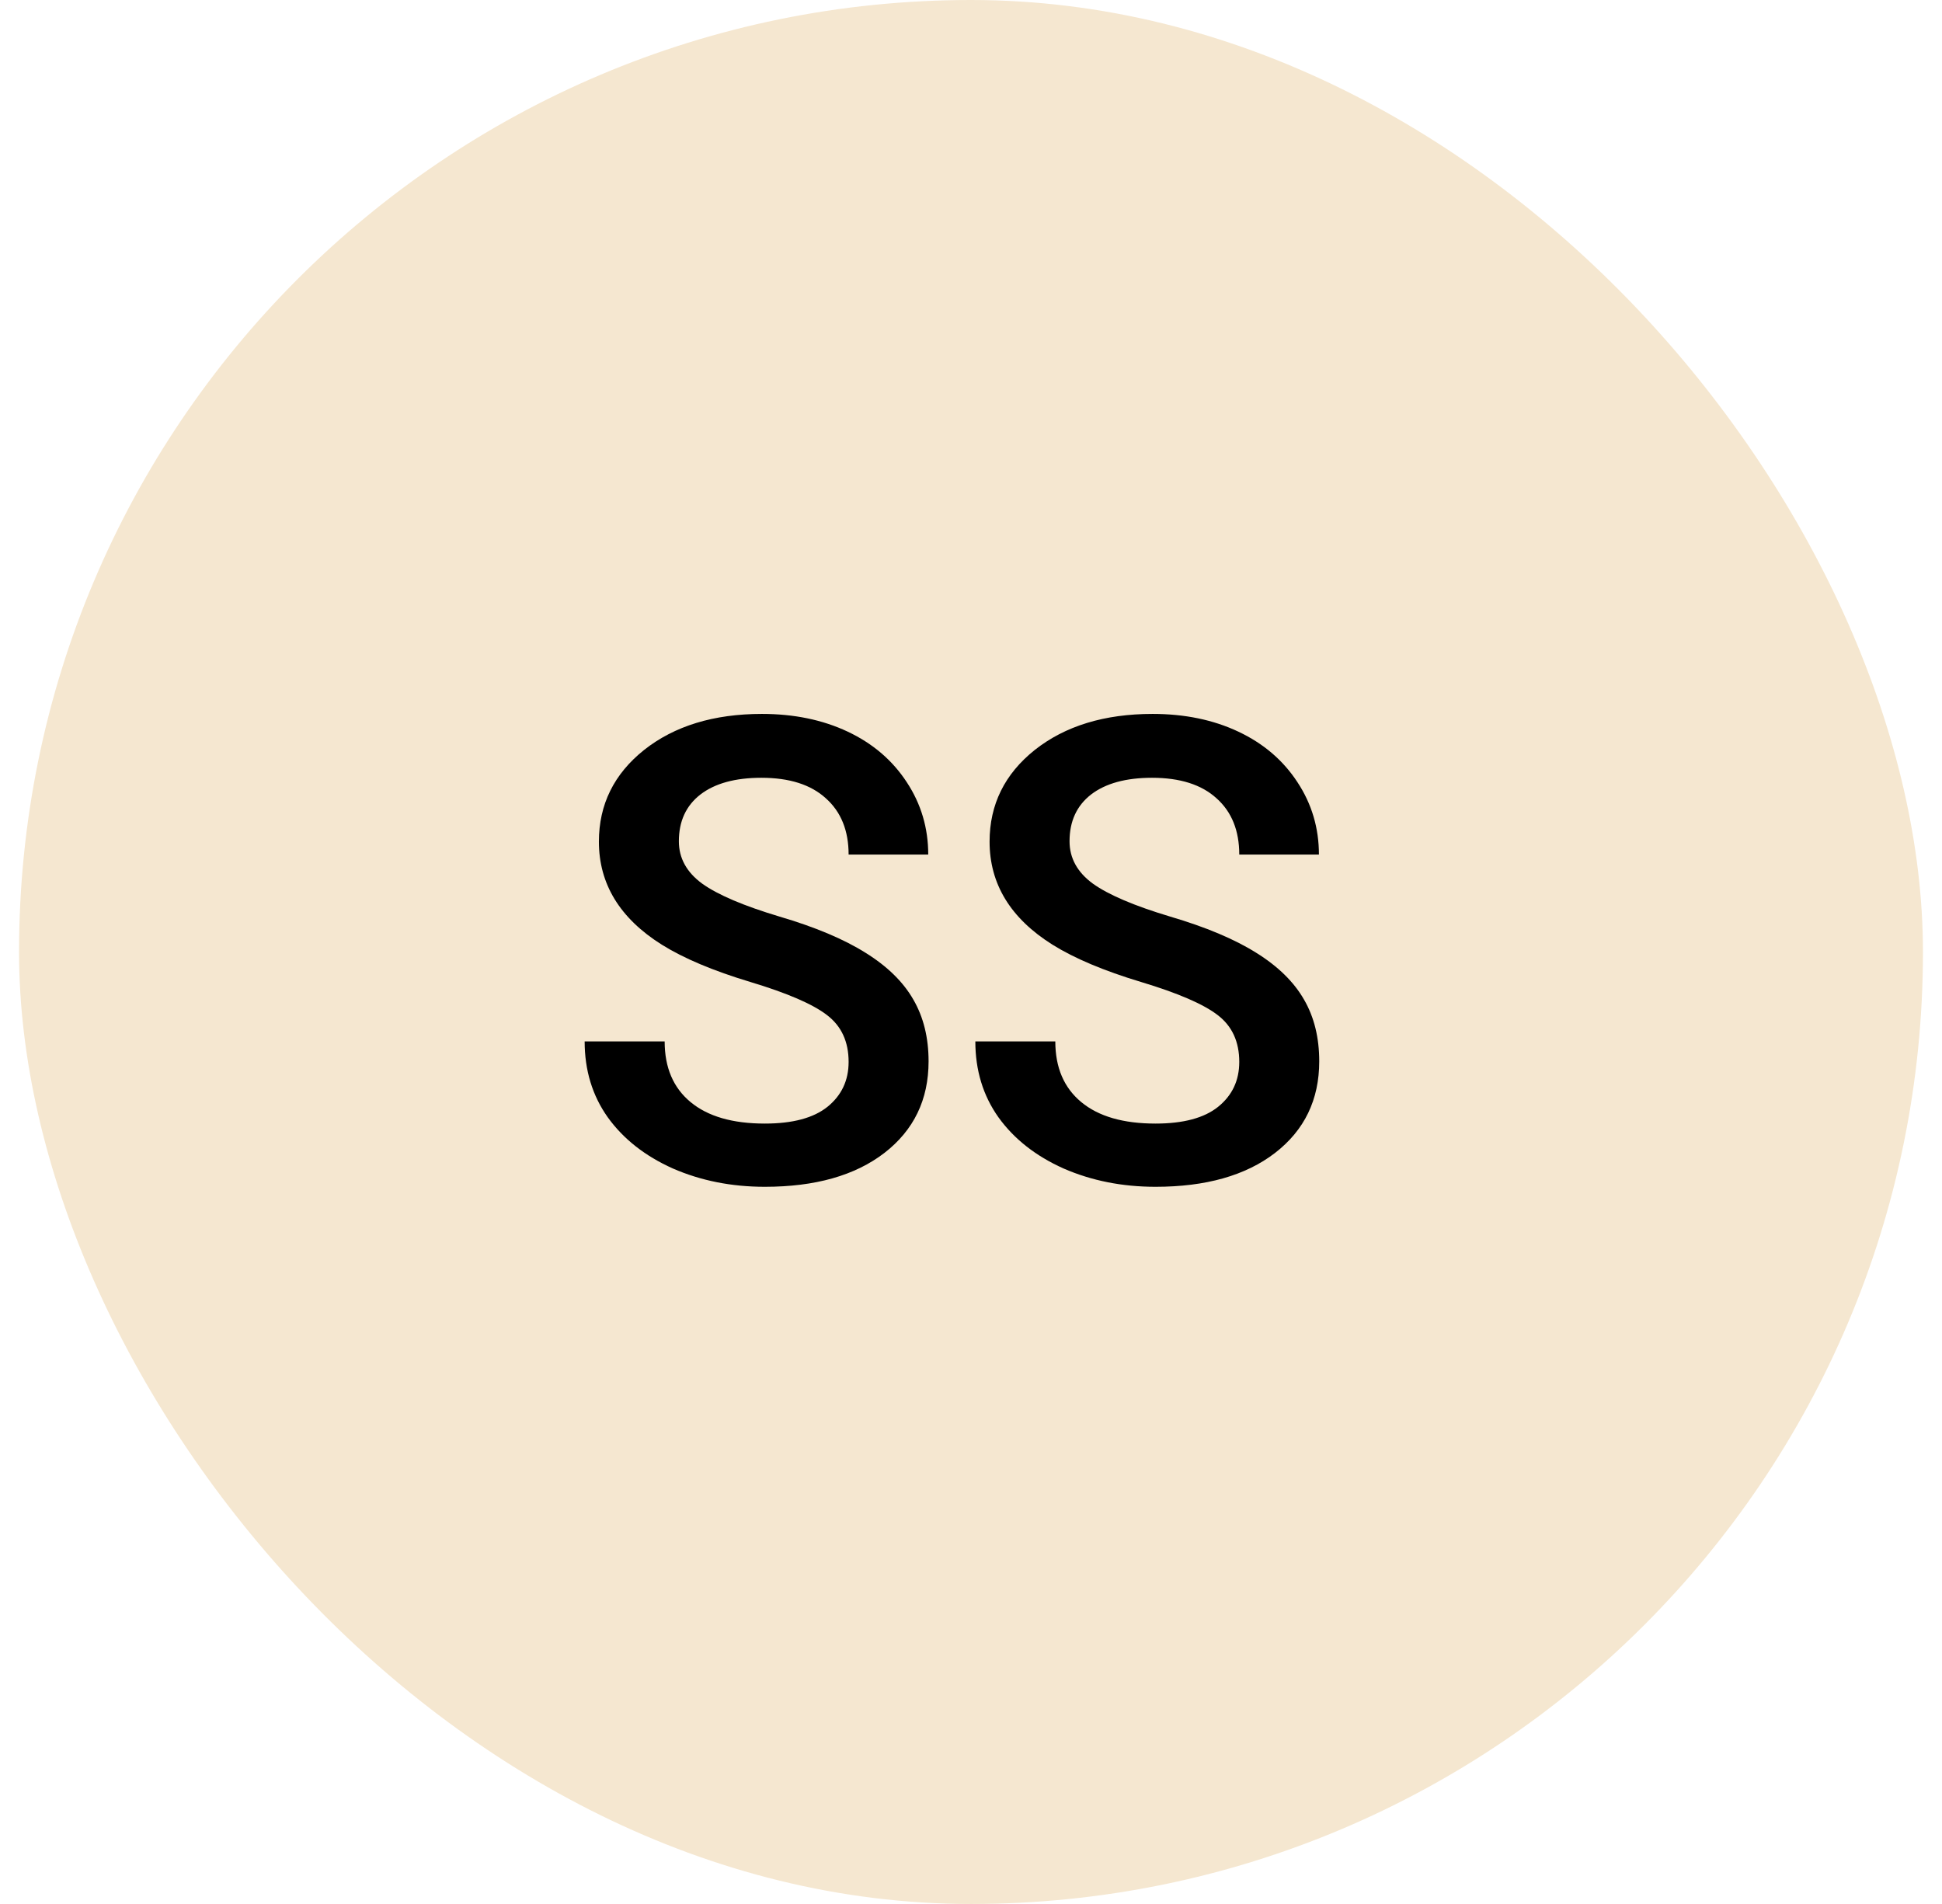 <svg width="51" height="50" viewBox="0 0 51 50" fill="none" xmlns="http://www.w3.org/2000/svg">
<rect x="0.5" width="50" height="50" rx="25" fill="#F5E7D0"/>
<path d="M22.286 27.887C22.286 27.356 22.098 26.947 21.721 26.659C21.35 26.371 20.678 26.08 19.704 25.787C18.73 25.494 17.955 25.167 17.38 24.808C16.279 24.116 15.728 23.214 15.728 22.102C15.728 21.128 16.124 20.325 16.915 19.694C17.712 19.064 18.744 18.748 20.011 18.748C20.852 18.748 21.602 18.903 22.261 19.213C22.919 19.523 23.437 19.965 23.813 20.541C24.189 21.111 24.377 21.745 24.377 22.442H22.286C22.286 21.811 22.086 21.319 21.688 20.964C21.295 20.605 20.731 20.425 19.995 20.425C19.308 20.425 18.774 20.572 18.393 20.865C18.016 21.158 17.828 21.567 17.828 22.093C17.828 22.536 18.033 22.907 18.442 23.206C18.852 23.499 19.527 23.787 20.468 24.069C21.409 24.346 22.164 24.664 22.734 25.023C23.304 25.378 23.722 25.787 23.987 26.252C24.253 26.711 24.386 27.251 24.386 27.871C24.386 28.878 23.998 29.68 23.224 30.278C22.454 30.87 21.409 31.166 20.086 31.166C19.212 31.166 18.406 31.006 17.67 30.685C16.94 30.358 16.37 29.91 15.96 29.34C15.556 28.77 15.354 28.106 15.354 27.348H17.455C17.455 28.034 17.681 28.565 18.135 28.941C18.589 29.318 19.239 29.506 20.086 29.506C20.816 29.506 21.364 29.359 21.73 29.066C22.1 28.767 22.286 28.374 22.286 27.887ZM32.545 27.887C32.545 27.356 32.357 26.947 31.981 26.659C31.61 26.371 30.938 26.08 29.964 25.787C28.99 25.494 28.215 25.167 27.64 24.808C26.538 24.116 25.988 23.214 25.988 22.102C25.988 21.128 26.384 20.325 27.175 19.694C27.972 19.064 29.004 18.748 30.271 18.748C31.112 18.748 31.862 18.903 32.52 19.213C33.179 19.523 33.697 19.965 34.073 20.541C34.449 21.111 34.637 21.745 34.637 22.442H32.545C32.545 21.811 32.346 21.319 31.948 20.964C31.555 20.605 30.99 20.425 30.254 20.425C29.568 20.425 29.034 20.572 28.652 20.865C28.276 21.158 28.088 21.567 28.088 22.093C28.088 22.536 28.293 22.907 28.702 23.206C29.112 23.499 29.787 23.787 30.727 24.069C31.668 24.346 32.424 24.664 32.994 25.023C33.564 25.378 33.981 25.787 34.247 26.252C34.513 26.711 34.645 27.251 34.645 27.871C34.645 28.878 34.258 29.68 33.483 30.278C32.714 30.87 31.668 31.166 30.346 31.166C29.471 31.166 28.666 31.006 27.93 30.685C27.2 30.358 26.63 29.91 26.22 29.34C25.816 28.77 25.614 28.106 25.614 27.348H27.714C27.714 28.034 27.941 28.565 28.395 28.941C28.849 29.318 29.499 29.506 30.346 29.506C31.076 29.506 31.624 29.359 31.989 29.066C32.36 28.767 32.545 28.374 32.545 27.887Z" fill="black"/>
</svg>
